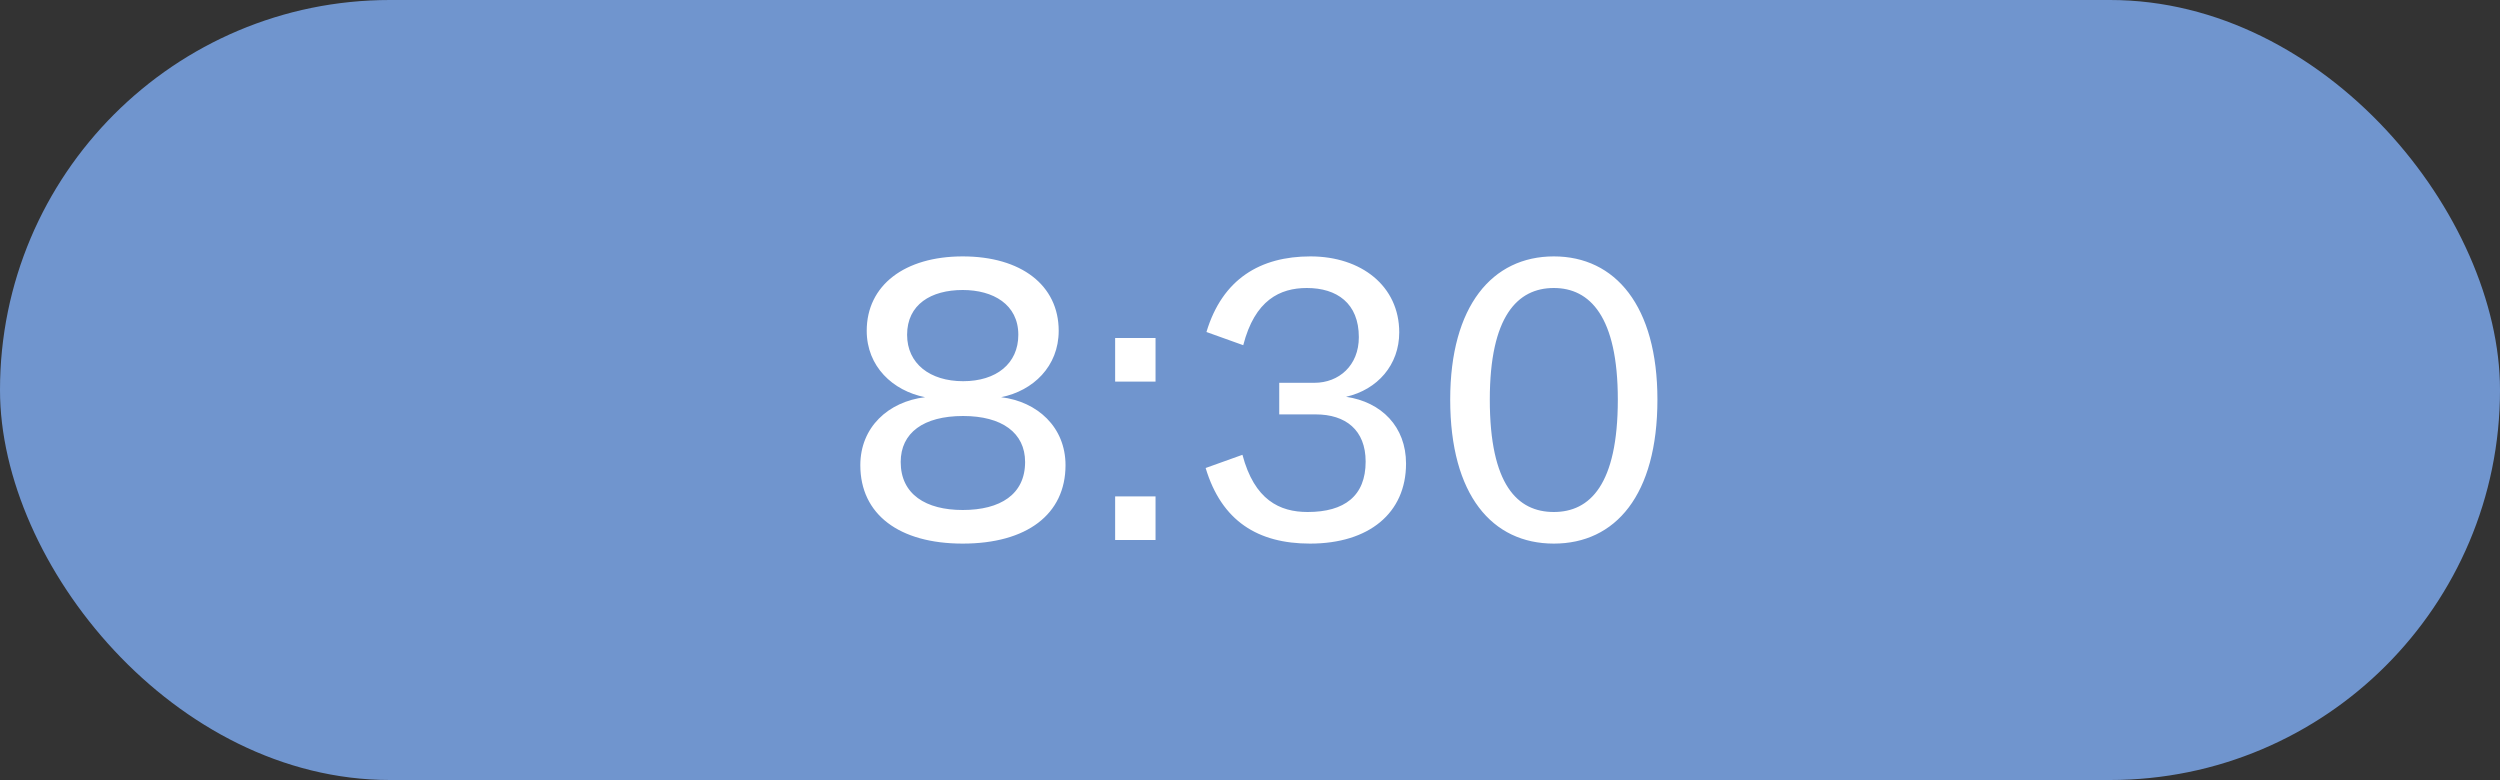 <svg width="125" height="39" viewBox="0 0 125 39" fill="none" xmlns="http://www.w3.org/2000/svg">
<rect x="0" y="0" width="125" height="39" fill="#333333" stroke="none"/>
<rect width="125" height="39" rx="19.5" fill="#7095CE"/>
<path d="M48.136 25.5C50.016 25.5 51.255 24.72 51.255 23.1C51.255 21.64 50.096 20.8 48.156 20.8C46.175 20.8 45.035 21.64 45.035 23.1C45.035 24.72 46.295 25.5 48.136 25.5ZM48.136 27.18C44.956 27.18 43.016 25.72 43.016 23.26C43.016 21.36 44.416 20.08 46.255 19.86C44.636 19.54 43.336 18.32 43.336 16.54C43.336 14.26 45.236 12.82 48.136 12.82C51.056 12.82 52.935 14.26 52.935 16.54C52.935 18.32 51.656 19.54 50.056 19.86C51.876 20.08 53.276 21.36 53.276 23.26C53.276 25.72 51.336 27.18 48.136 27.18ZM48.156 19.06C49.816 19.06 50.916 18.18 50.916 16.74C50.916 15.22 49.656 14.5 48.136 14.5C46.556 14.5 45.355 15.22 45.355 16.74C45.355 18.18 46.495 19.06 48.156 19.06ZM55.757 27V24.82H57.777V27H55.757ZM55.757 19.08V16.9H57.777V19.08H55.757ZM65.502 27.18C62.902 27.18 61.082 26.06 60.282 23.4L62.122 22.74C62.722 25 63.982 25.6 65.382 25.6C67.222 25.6 68.282 24.8 68.282 23.08C68.282 21.5 67.282 20.72 65.782 20.72H63.962V19.14H65.722C66.942 19.14 67.942 18.28 67.942 16.86C67.942 15.16 66.842 14.4 65.342 14.4C64.002 14.4 62.742 15 62.162 17.26L60.322 16.6C61.122 13.94 63.022 12.82 65.522 12.82C68.062 12.82 69.962 14.3 69.962 16.62C69.962 18.24 68.882 19.48 67.302 19.84C69.082 20.1 70.302 21.34 70.302 23.18C70.302 25.66 68.442 27.18 65.502 27.18ZM80.891 19.98C80.891 15.82 79.49 14.4 77.691 14.4C75.871 14.4 74.49 15.82 74.49 19.98C74.49 24.24 75.871 25.6 77.691 25.6C79.49 25.6 80.891 24.24 80.891 19.98ZM77.691 27.18C74.611 27.18 72.51 24.76 72.51 19.98C72.51 15.3 74.611 12.82 77.691 12.82C80.77 12.82 82.871 15.3 82.871 19.98C82.871 24.76 80.77 27.18 77.691 27.18Z" fill="white"/>
</svg>
